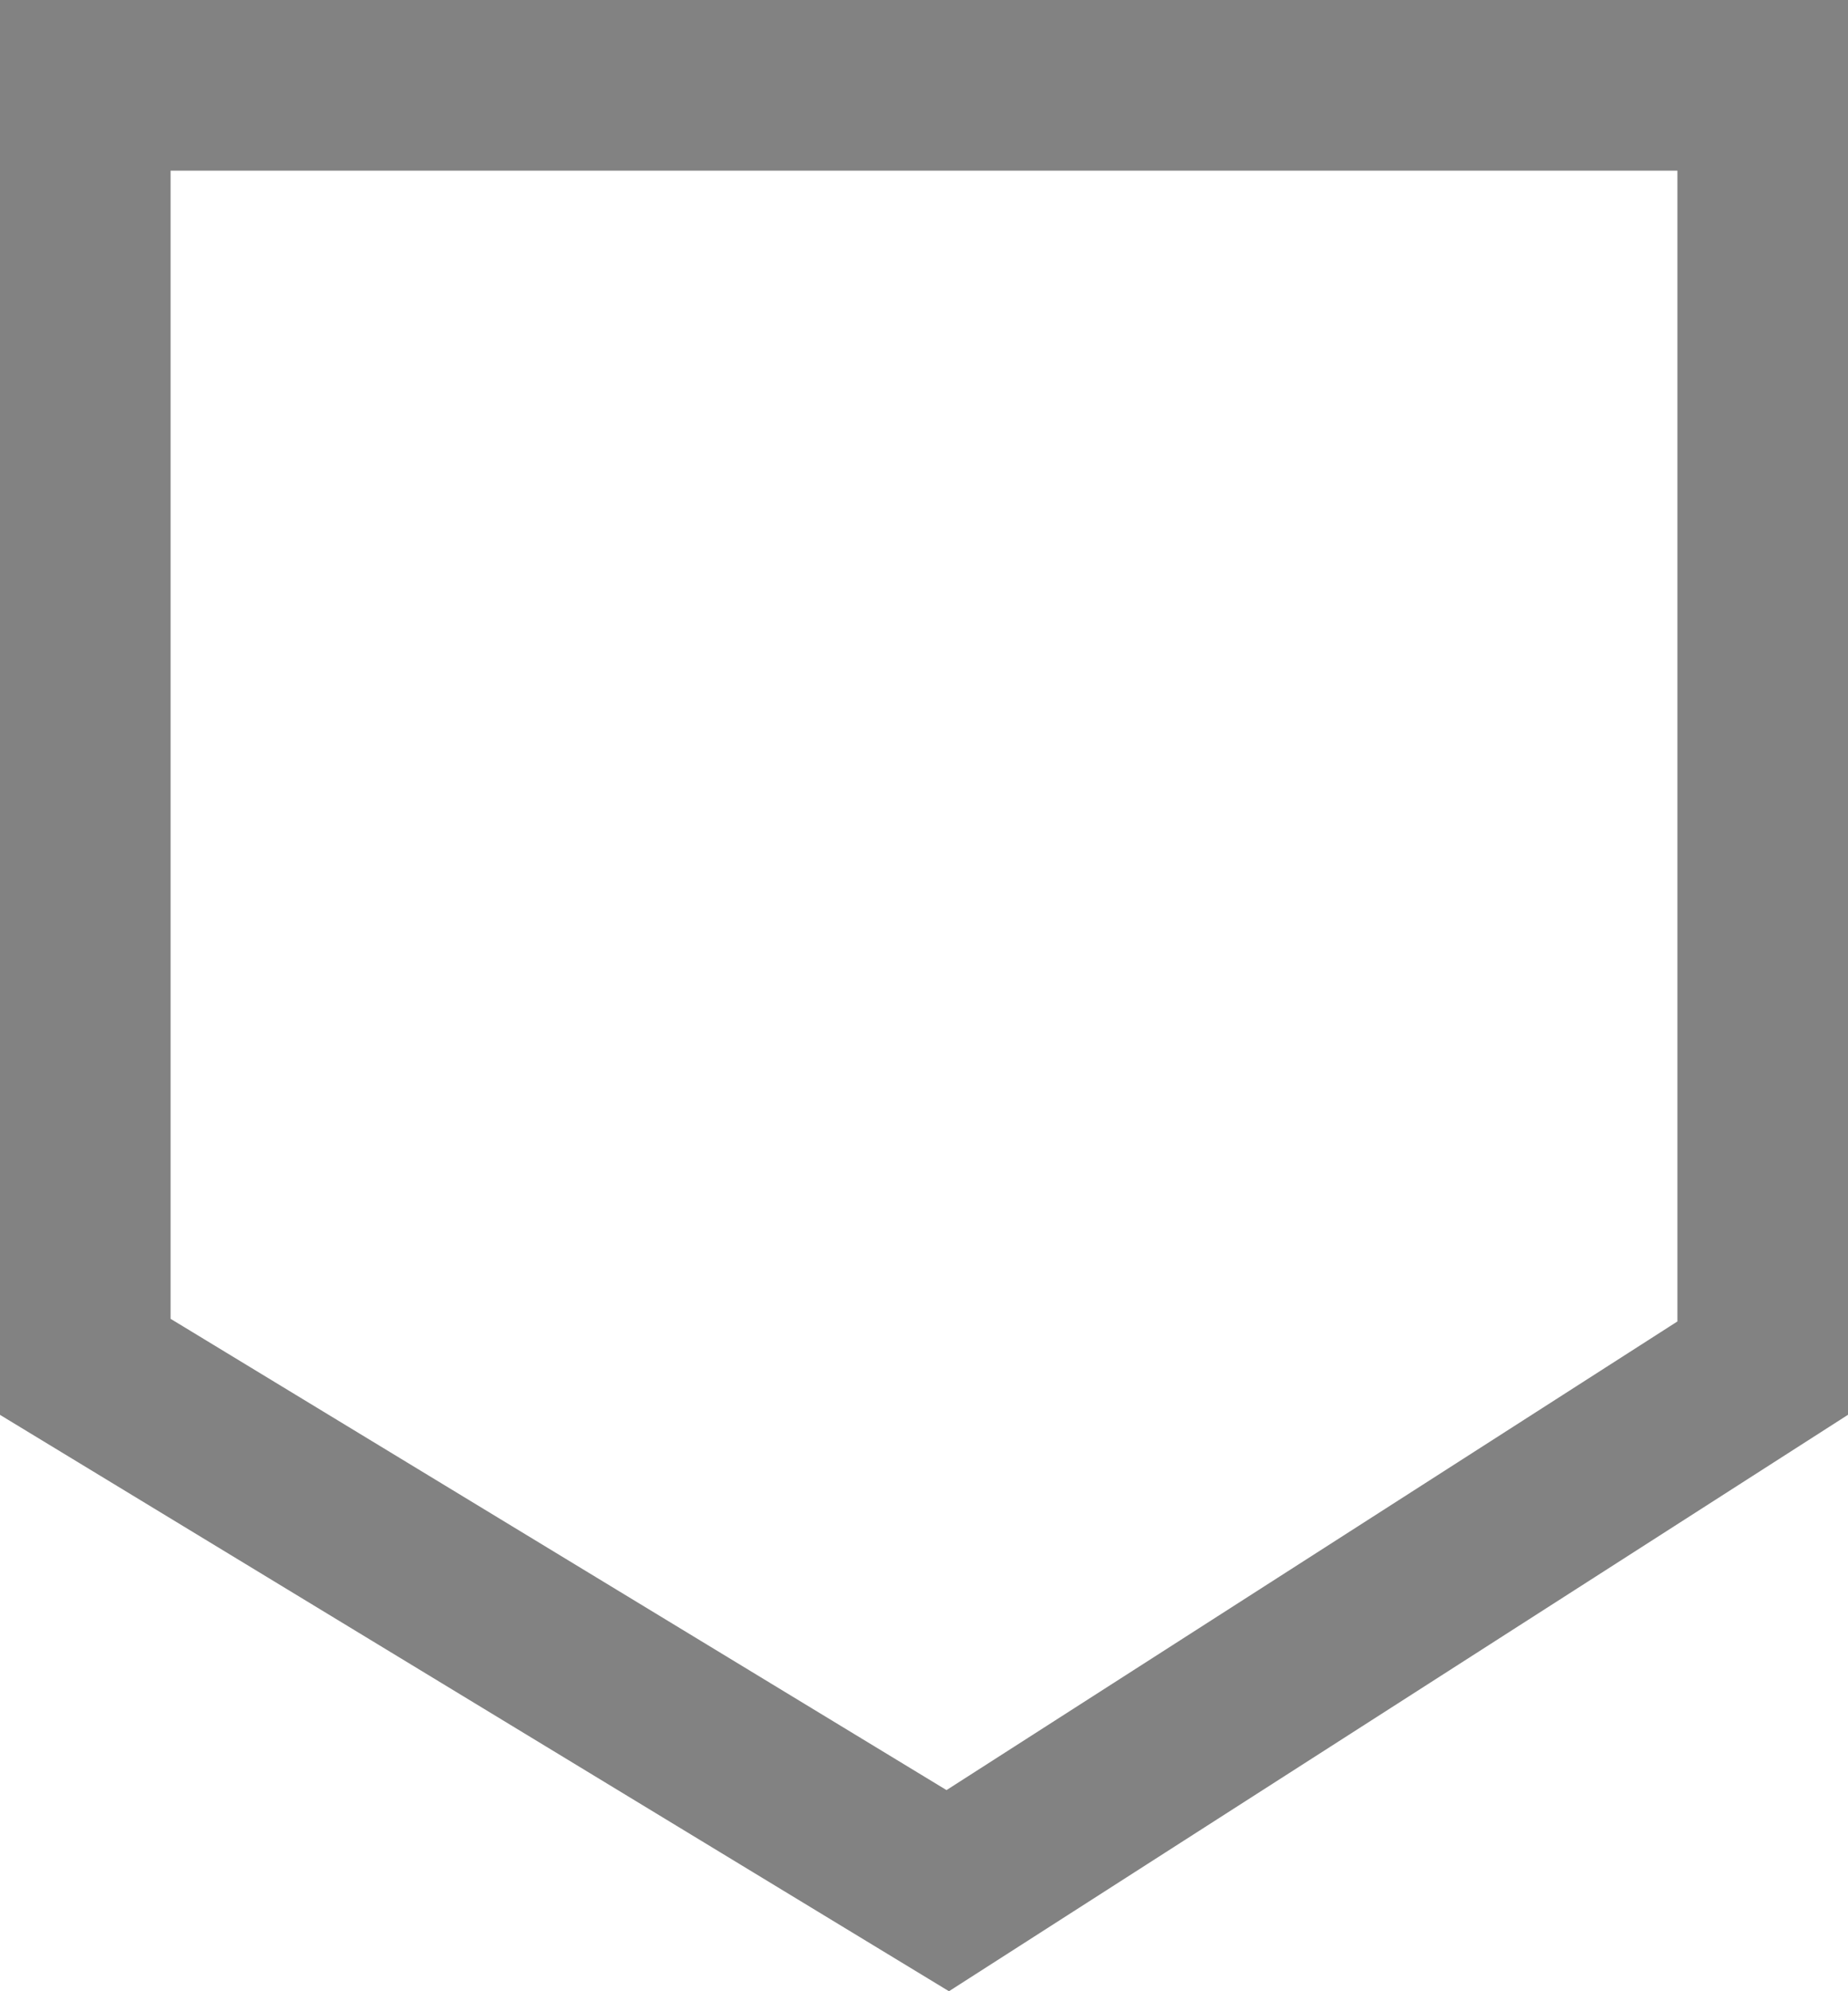 <svg width="13" height="14" viewBox="0 0 13 14" fill="none" xmlns="http://www.w3.org/2000/svg">
<path d="M6.667 13.293L0.6 9.61V0.6H12.4V9.619L6.667 13.293Z" stroke="#828282" stroke-width="1.2"/>
</svg>
